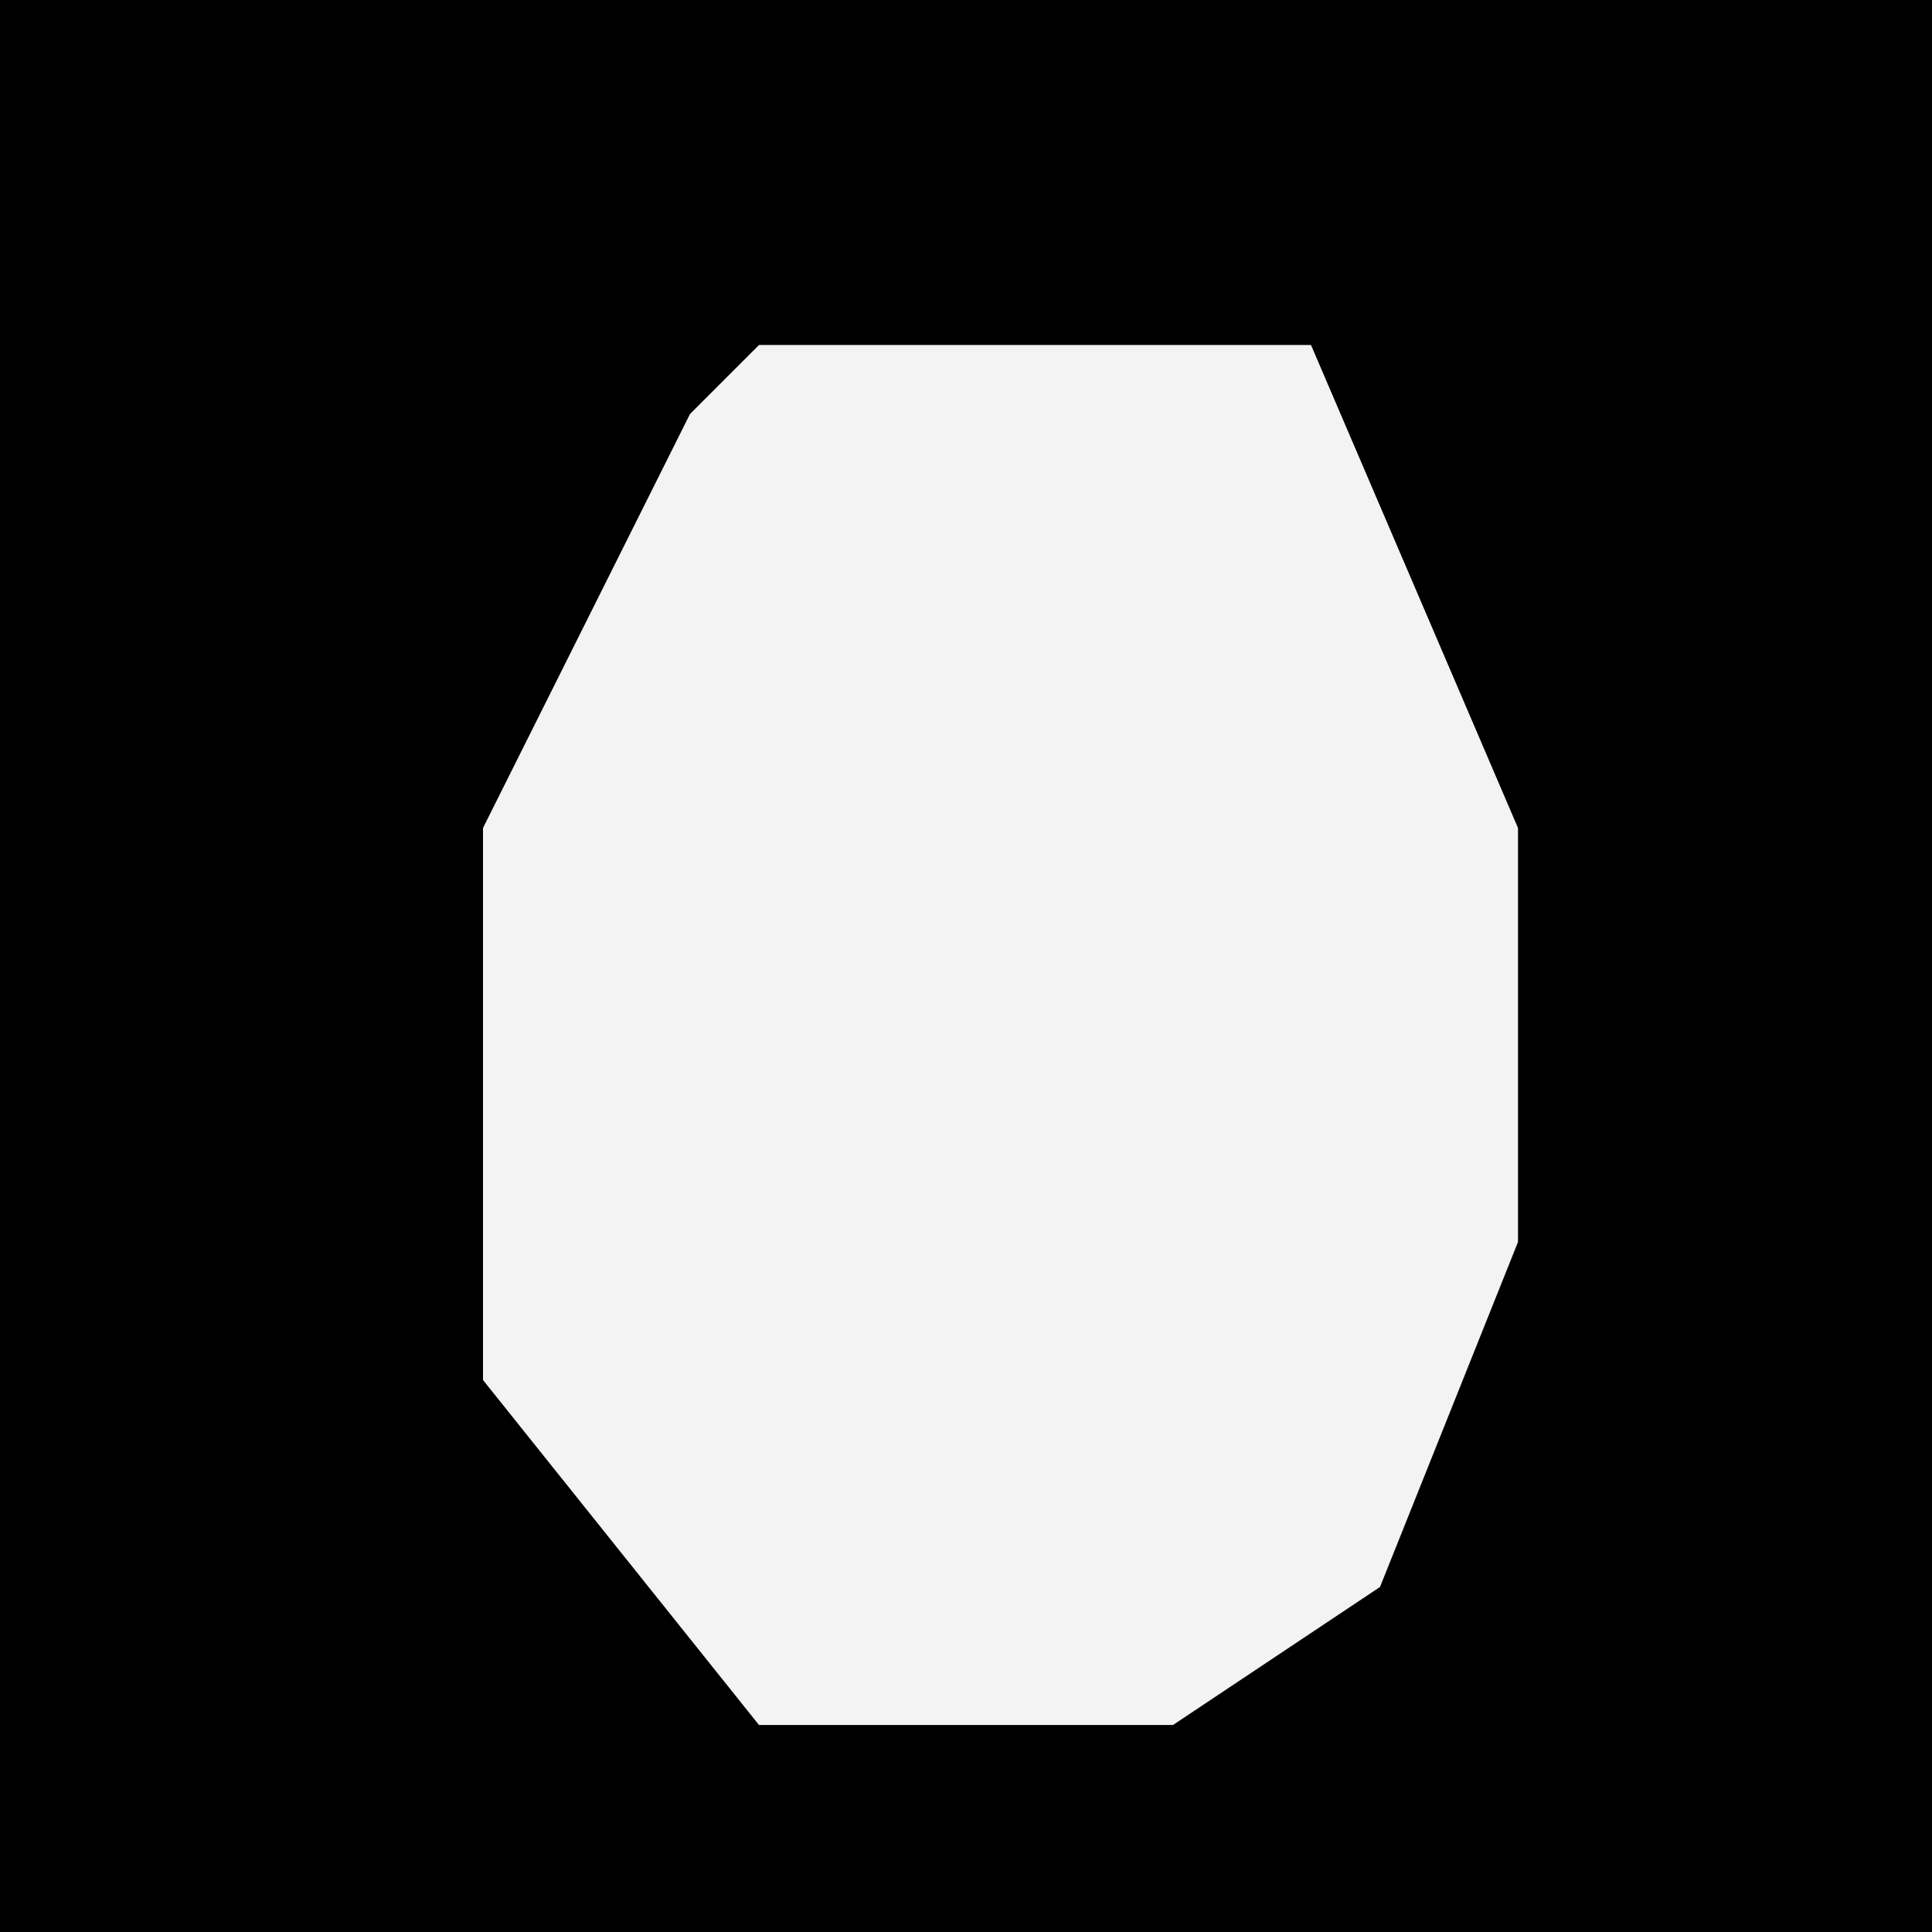 <?xml version="1.0" encoding="UTF-8"?>
<svg version="1.1" xmlns="http://www.w3.org/2000/svg" width="28" height="28">
<path d="M0,0 L28,0 L28,28 L0,28 Z " fill="#000000" transform="translate(0,0)"/>
<path d="M0,0 L8,0 L11,7 L11,13 L9,18 L6,20 L0,20 L-4,15 L-4,7 L-1,1 Z " fill="#F3F3F3" transform="translate(11,5)"/>
</svg>
